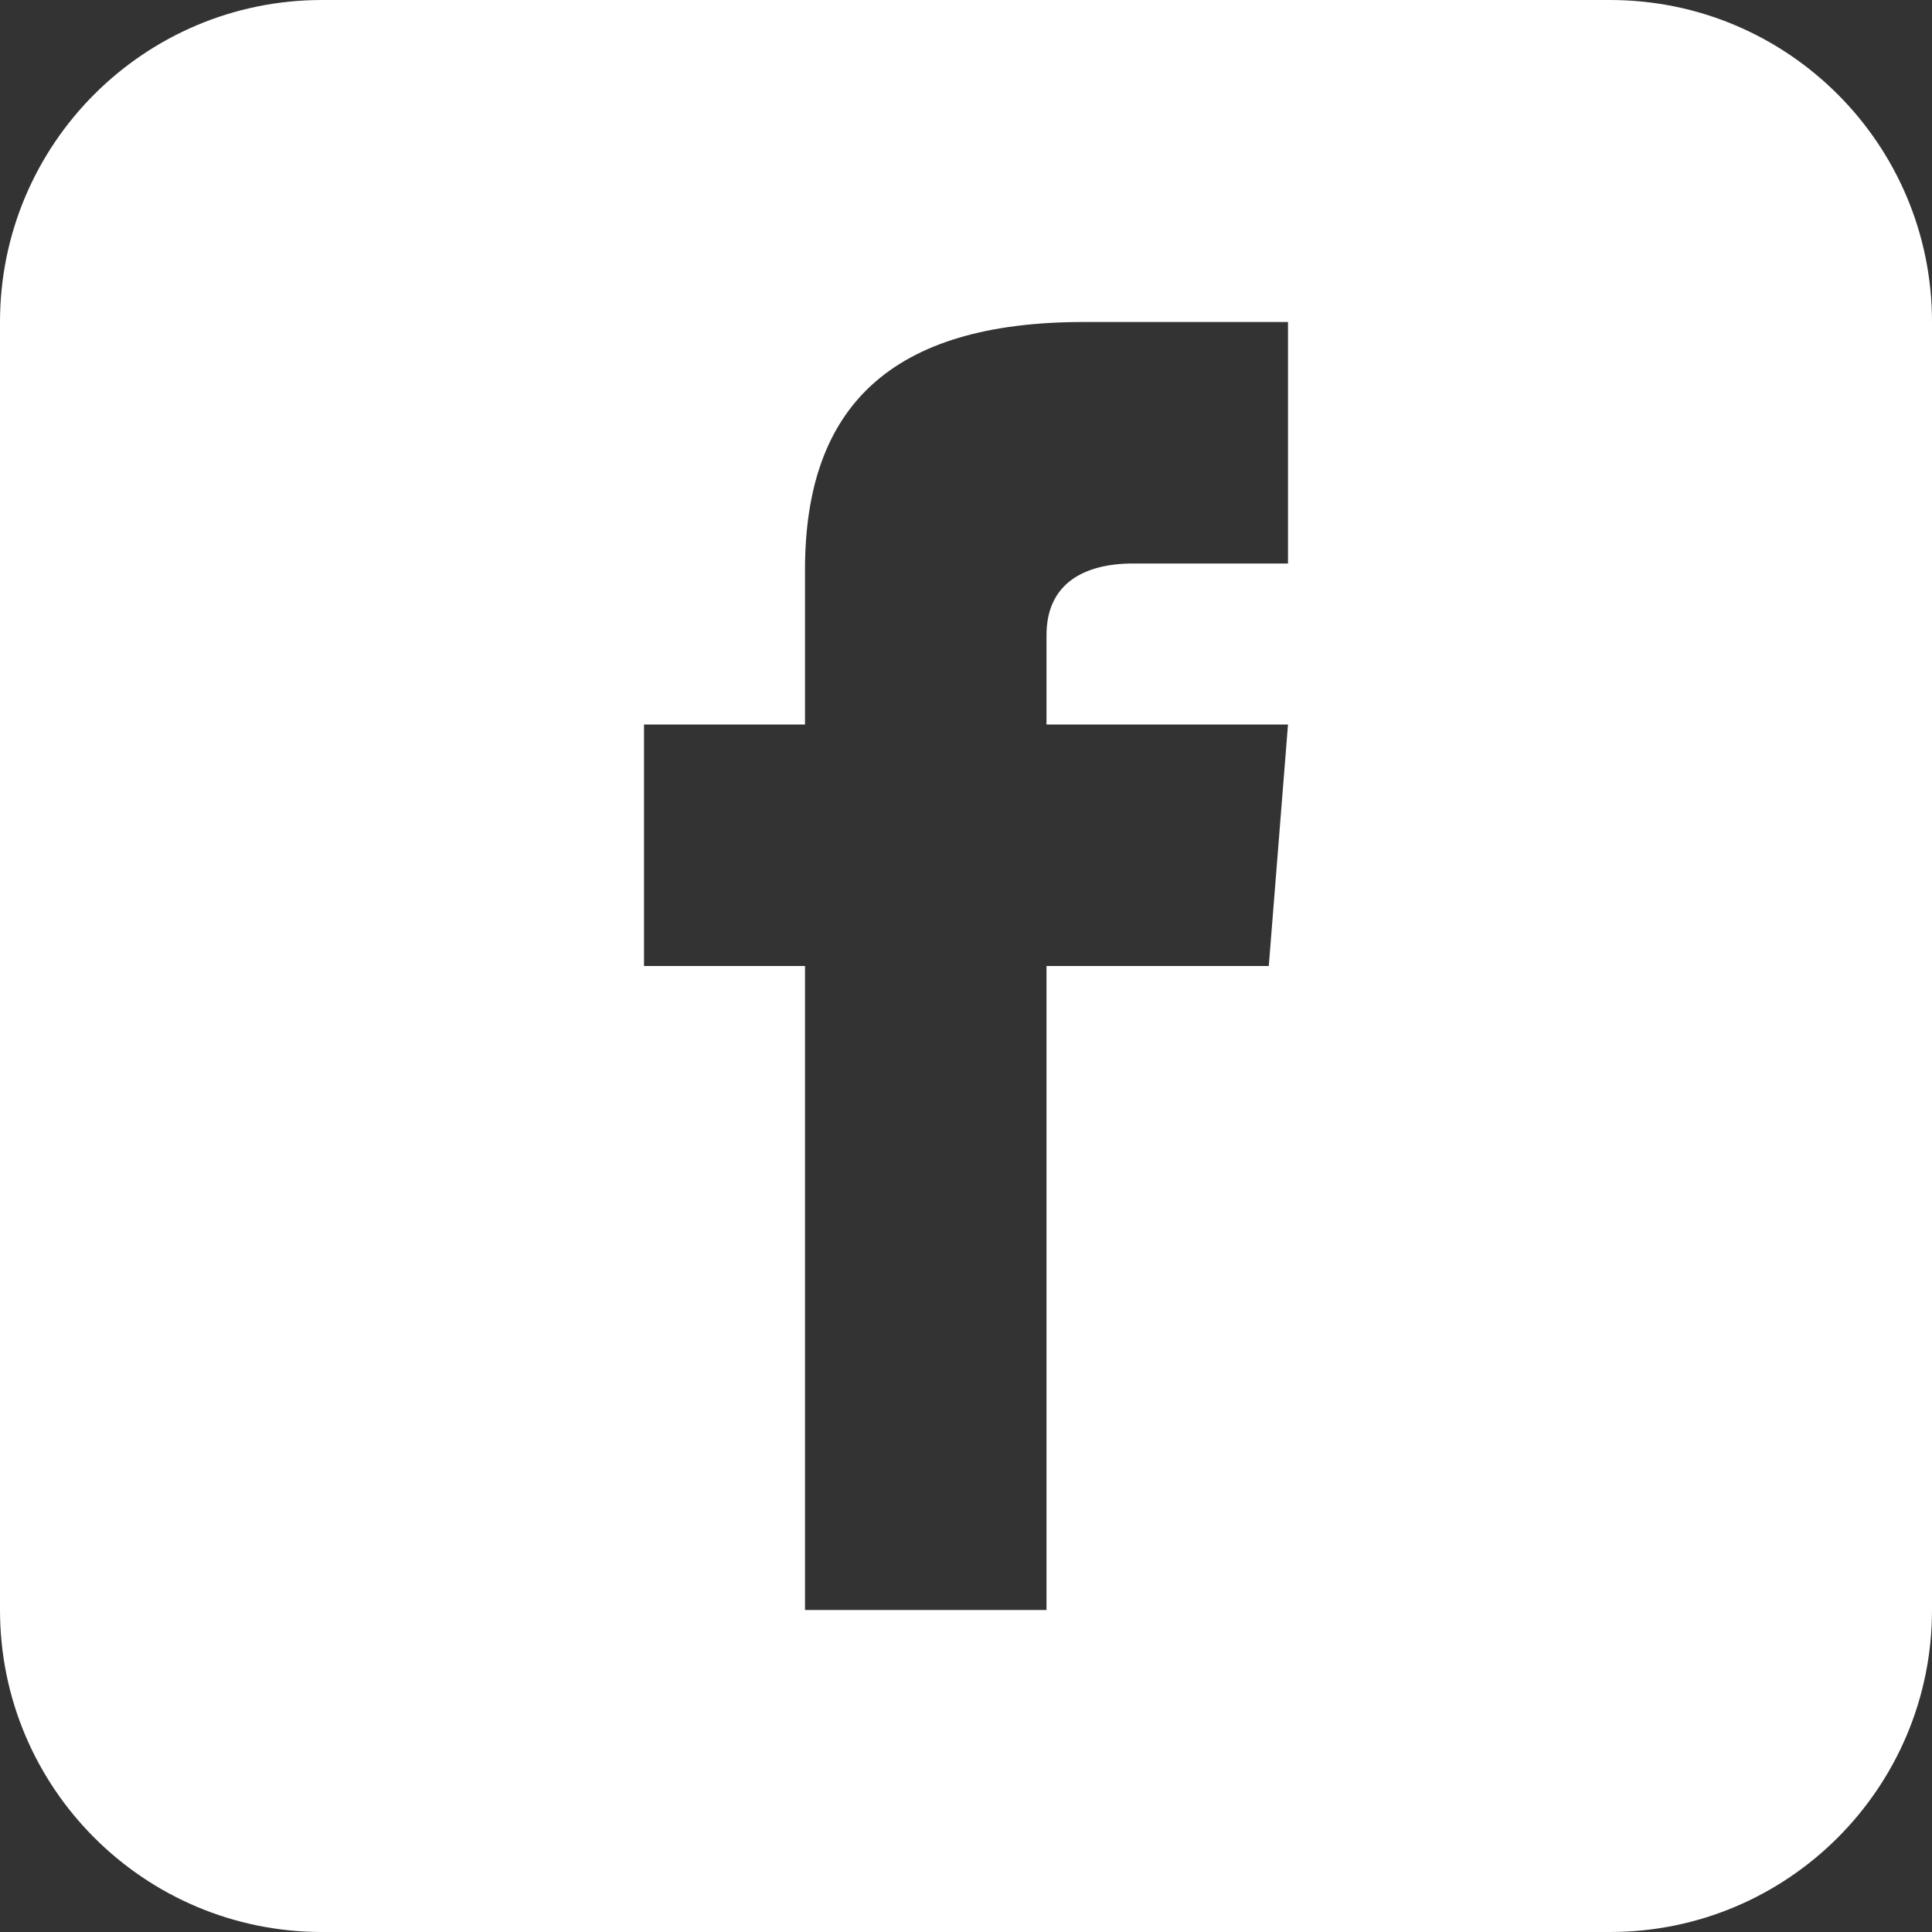 <svg width="36" height="36" viewBox="0 0 36 36" fill="none" xmlns="http://www.w3.org/2000/svg">
<rect x="0" y="0" width="36" height="36" fill="#333333" stroke="none"/>
<path d="M6 0C2.686 0 0 2.686 0 6V30C0 33.314 2.686 36 6 36H30C33.314 36 36 33.314 36 30V6C36 2.686 33.314 0 30 0H6ZM24 10.5H21.116C20.192 10.5 19.5 10.878 19.5 11.834V13.5H24L23.642 18H19.5V30H15V18H12V13.5H15V10.616C15 7.582 16.596 6 20.192 6H24V10.5Z" fill="white"/>
</svg>
